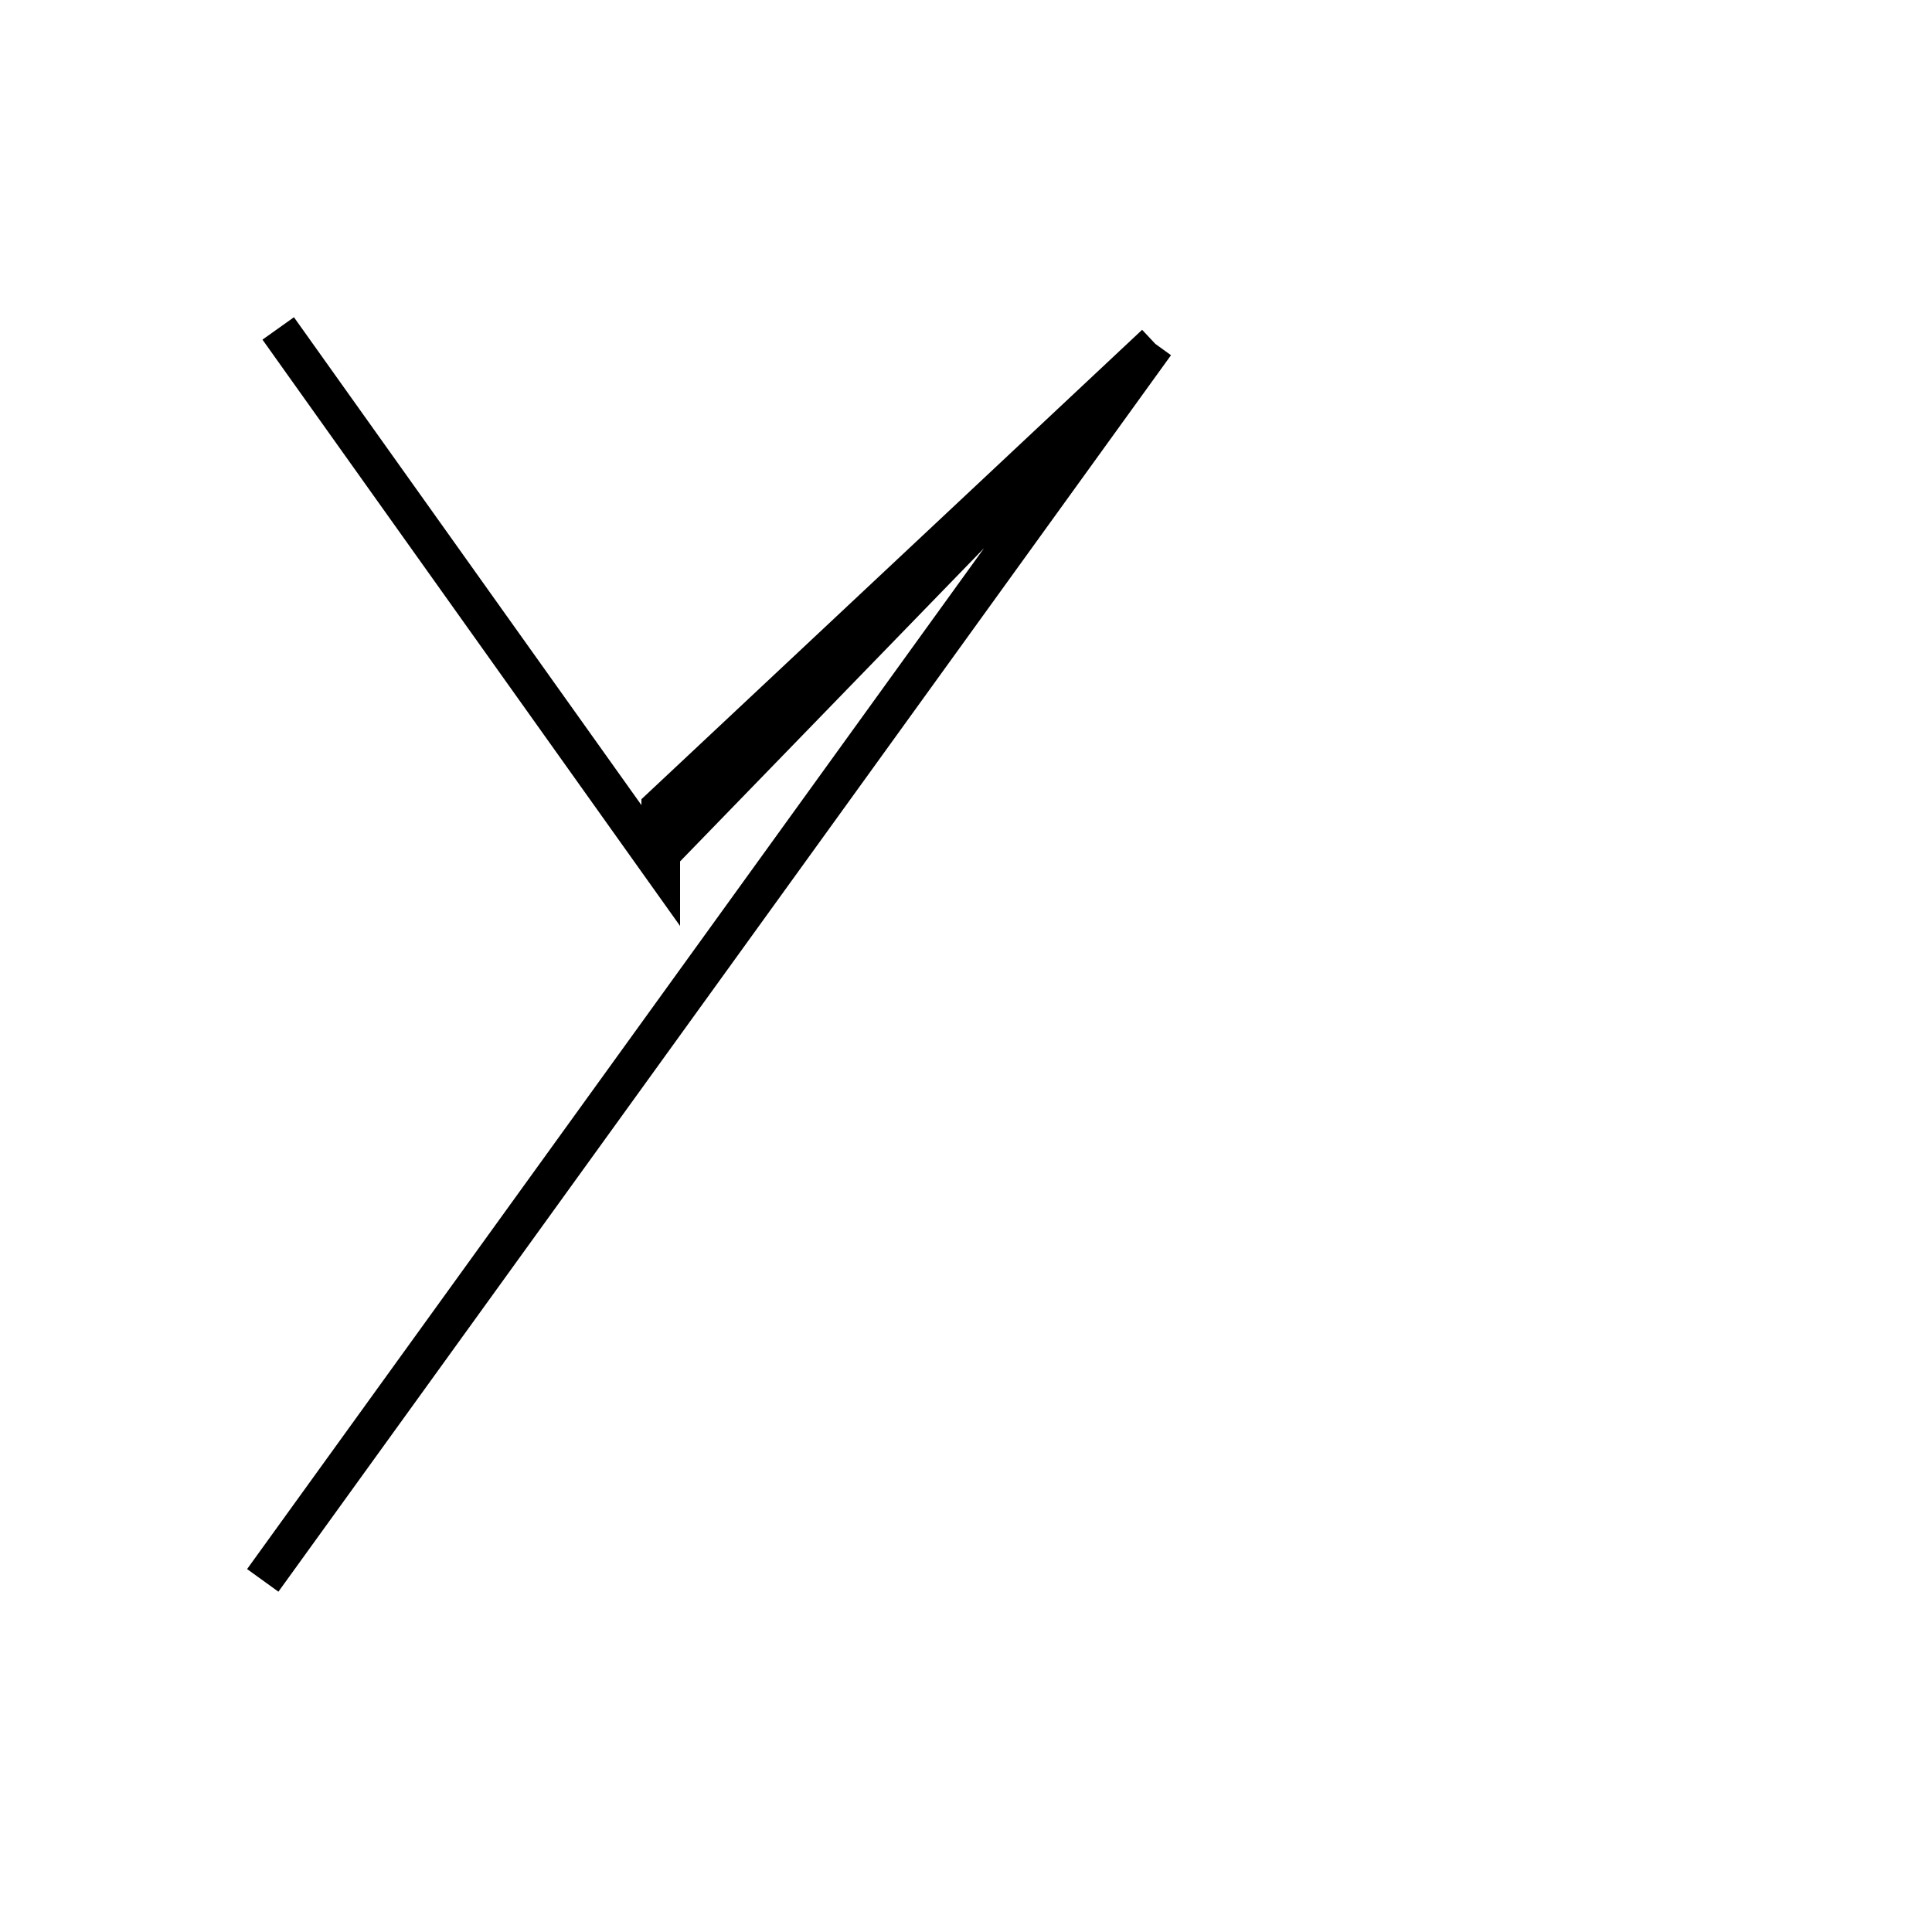 <?xml version='1.0' encoding='utf8'?>
<svg viewBox="0.0 -44.0 50.0 50.0" version="1.1" xmlns="http://www.w3.org/2000/svg">
<rect x="0.0" y="-44.0" width="50.0" height="50.0" fill="#808080" stroke="none"/>
<rect x="-1000" y="-1000" width="2000" height="2000" stroke="white" fill="white"/>
<g style="fill:none; stroke:#000000;  stroke-width:1">
<path d="M 6.8 3.1 L 29.9 35.1 M 16.8 21.6 L 29.9 35.1 M 7.2 35.5 L 17.1 21.6 L 17.1 23.1 L 29.9 35.1" transform="scale(1, -1)" />
</g>
</svg>